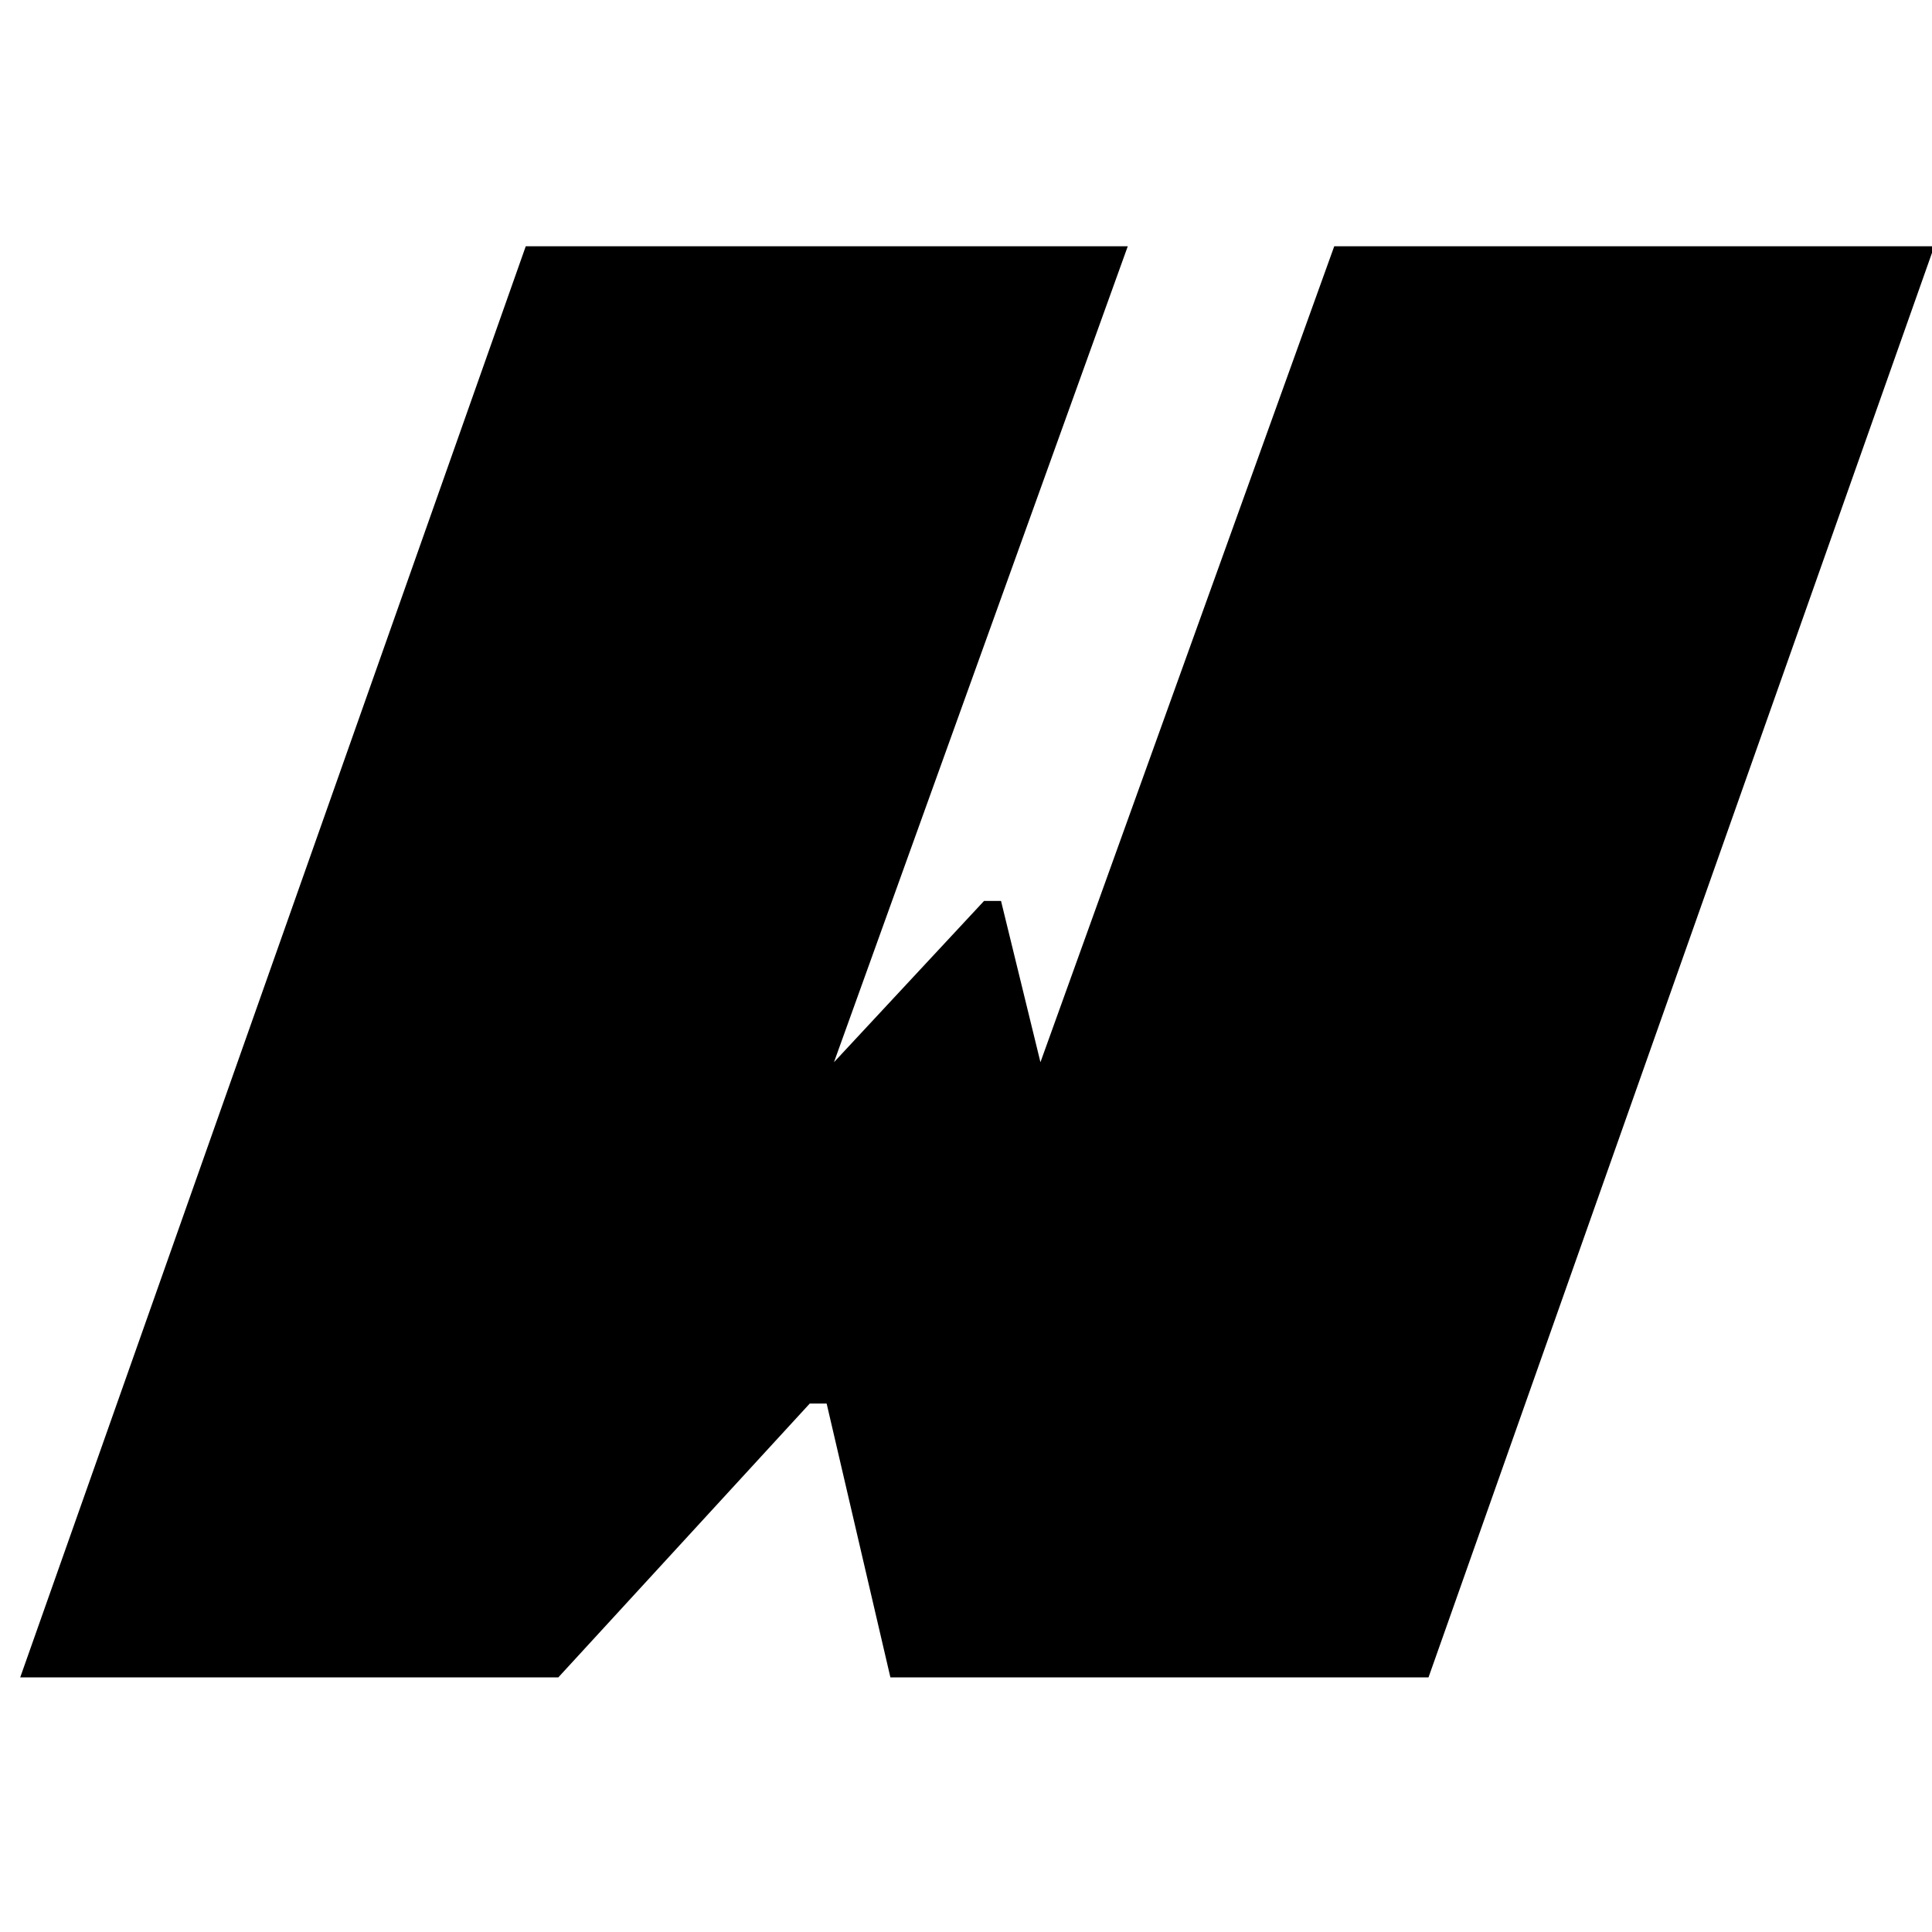 <?xml version="1.0" encoding="UTF-8"?>
<svg id="Layer_1" data-name="Layer 1" xmlns="http://www.w3.org/2000/svg" viewBox="0 0 150 150">
  <path d="M103.59,19.12l-22.81,63.35-3.06-12.52h-1.32l-11.65,12.52,22.81-63.35h-46.74L1.57,130.23h41.78l19.52-21.26h1.31l4.95,21.26h41.78l39.27-111.11h-46.6Z"/>
</svg>